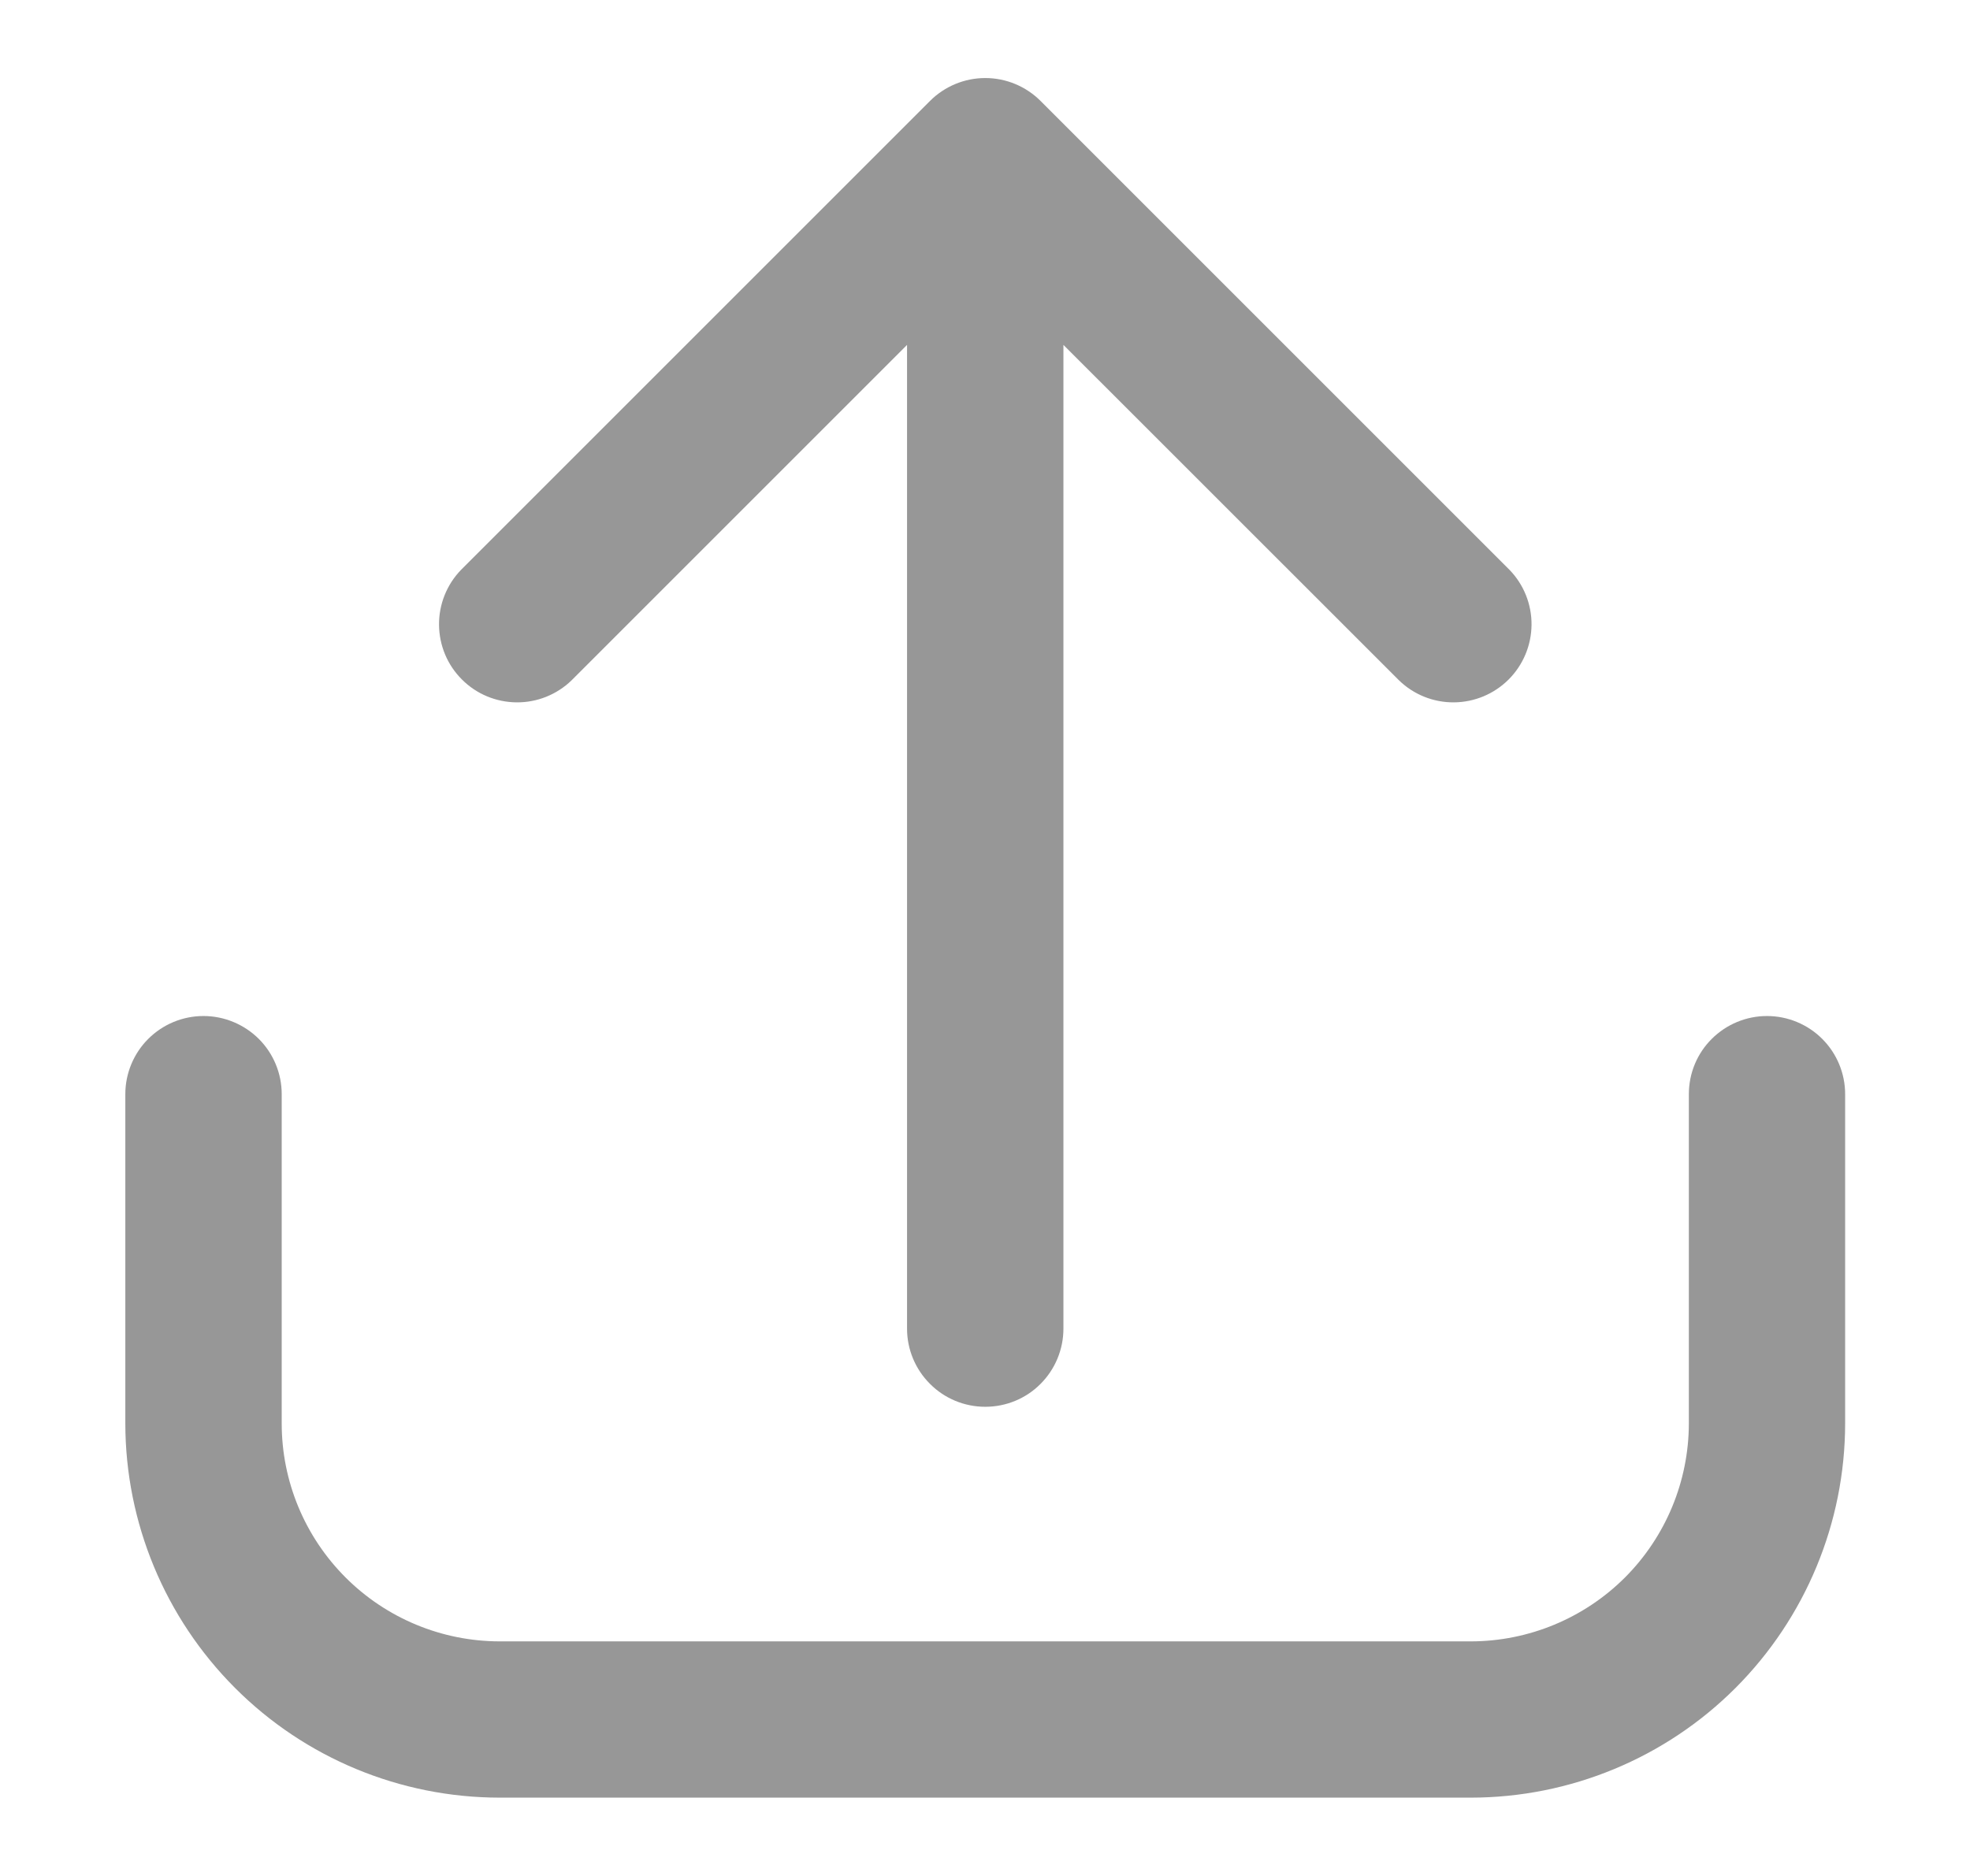 <svg width="21" height="20" viewBox="0 0 21 20" fill="none" xmlns="http://www.w3.org/2000/svg">
    <path d="M18.836 10.832C18.615 10.832 18.403 10.92 18.247 11.076C18.09 11.232 18.003 11.444 18.003 11.665V15.176C18.002 15.792 17.757 16.382 17.322 16.818C16.886 17.253 16.296 17.498 15.68 17.499H5.325C4.709 17.498 4.119 17.253 3.684 16.818C3.248 16.382 3.003 15.792 3.003 15.176V11.665C3.003 11.444 2.915 11.232 2.759 11.076C2.602 10.92 2.39 10.832 2.169 10.832C1.948 10.832 1.736 10.92 1.58 11.076C1.424 11.232 1.336 11.444 1.336 11.665V15.176C1.337 16.234 1.758 17.248 2.506 17.996C3.253 18.744 4.267 19.164 5.325 19.165H15.68C16.738 19.164 17.752 18.744 18.5 17.996C19.247 17.248 19.668 16.234 19.669 15.176V11.665C19.669 11.444 19.581 11.232 19.425 11.076C19.269 10.92 19.057 10.832 18.836 10.832Z"
          fill="#979797"/>
    <path d="M6.092 7.254L9.669 3.677V14.165C9.669 14.386 9.757 14.598 9.914 14.754C10.07 14.911 10.282 14.998 10.503 14.998C10.724 14.998 10.936 14.911 11.092 14.754C11.248 14.598 11.336 14.386 11.336 14.165V3.677L14.914 7.254C15.071 7.406 15.281 7.49 15.5 7.488C15.718 7.486 15.927 7.399 16.082 7.244C16.236 7.09 16.324 6.881 16.326 6.662C16.328 6.444 16.244 6.233 16.092 6.076L11.092 1.076C10.936 0.92 10.724 0.832 10.503 0.832C10.282 0.832 10.07 0.92 9.914 1.076L4.914 6.076C4.762 6.233 4.678 6.444 4.68 6.662C4.682 6.881 4.769 7.09 4.924 7.244C5.078 7.399 5.287 7.486 5.506 7.488C5.724 7.49 5.935 7.406 6.092 7.254Z"
          fill="#979797"/>
</svg>
